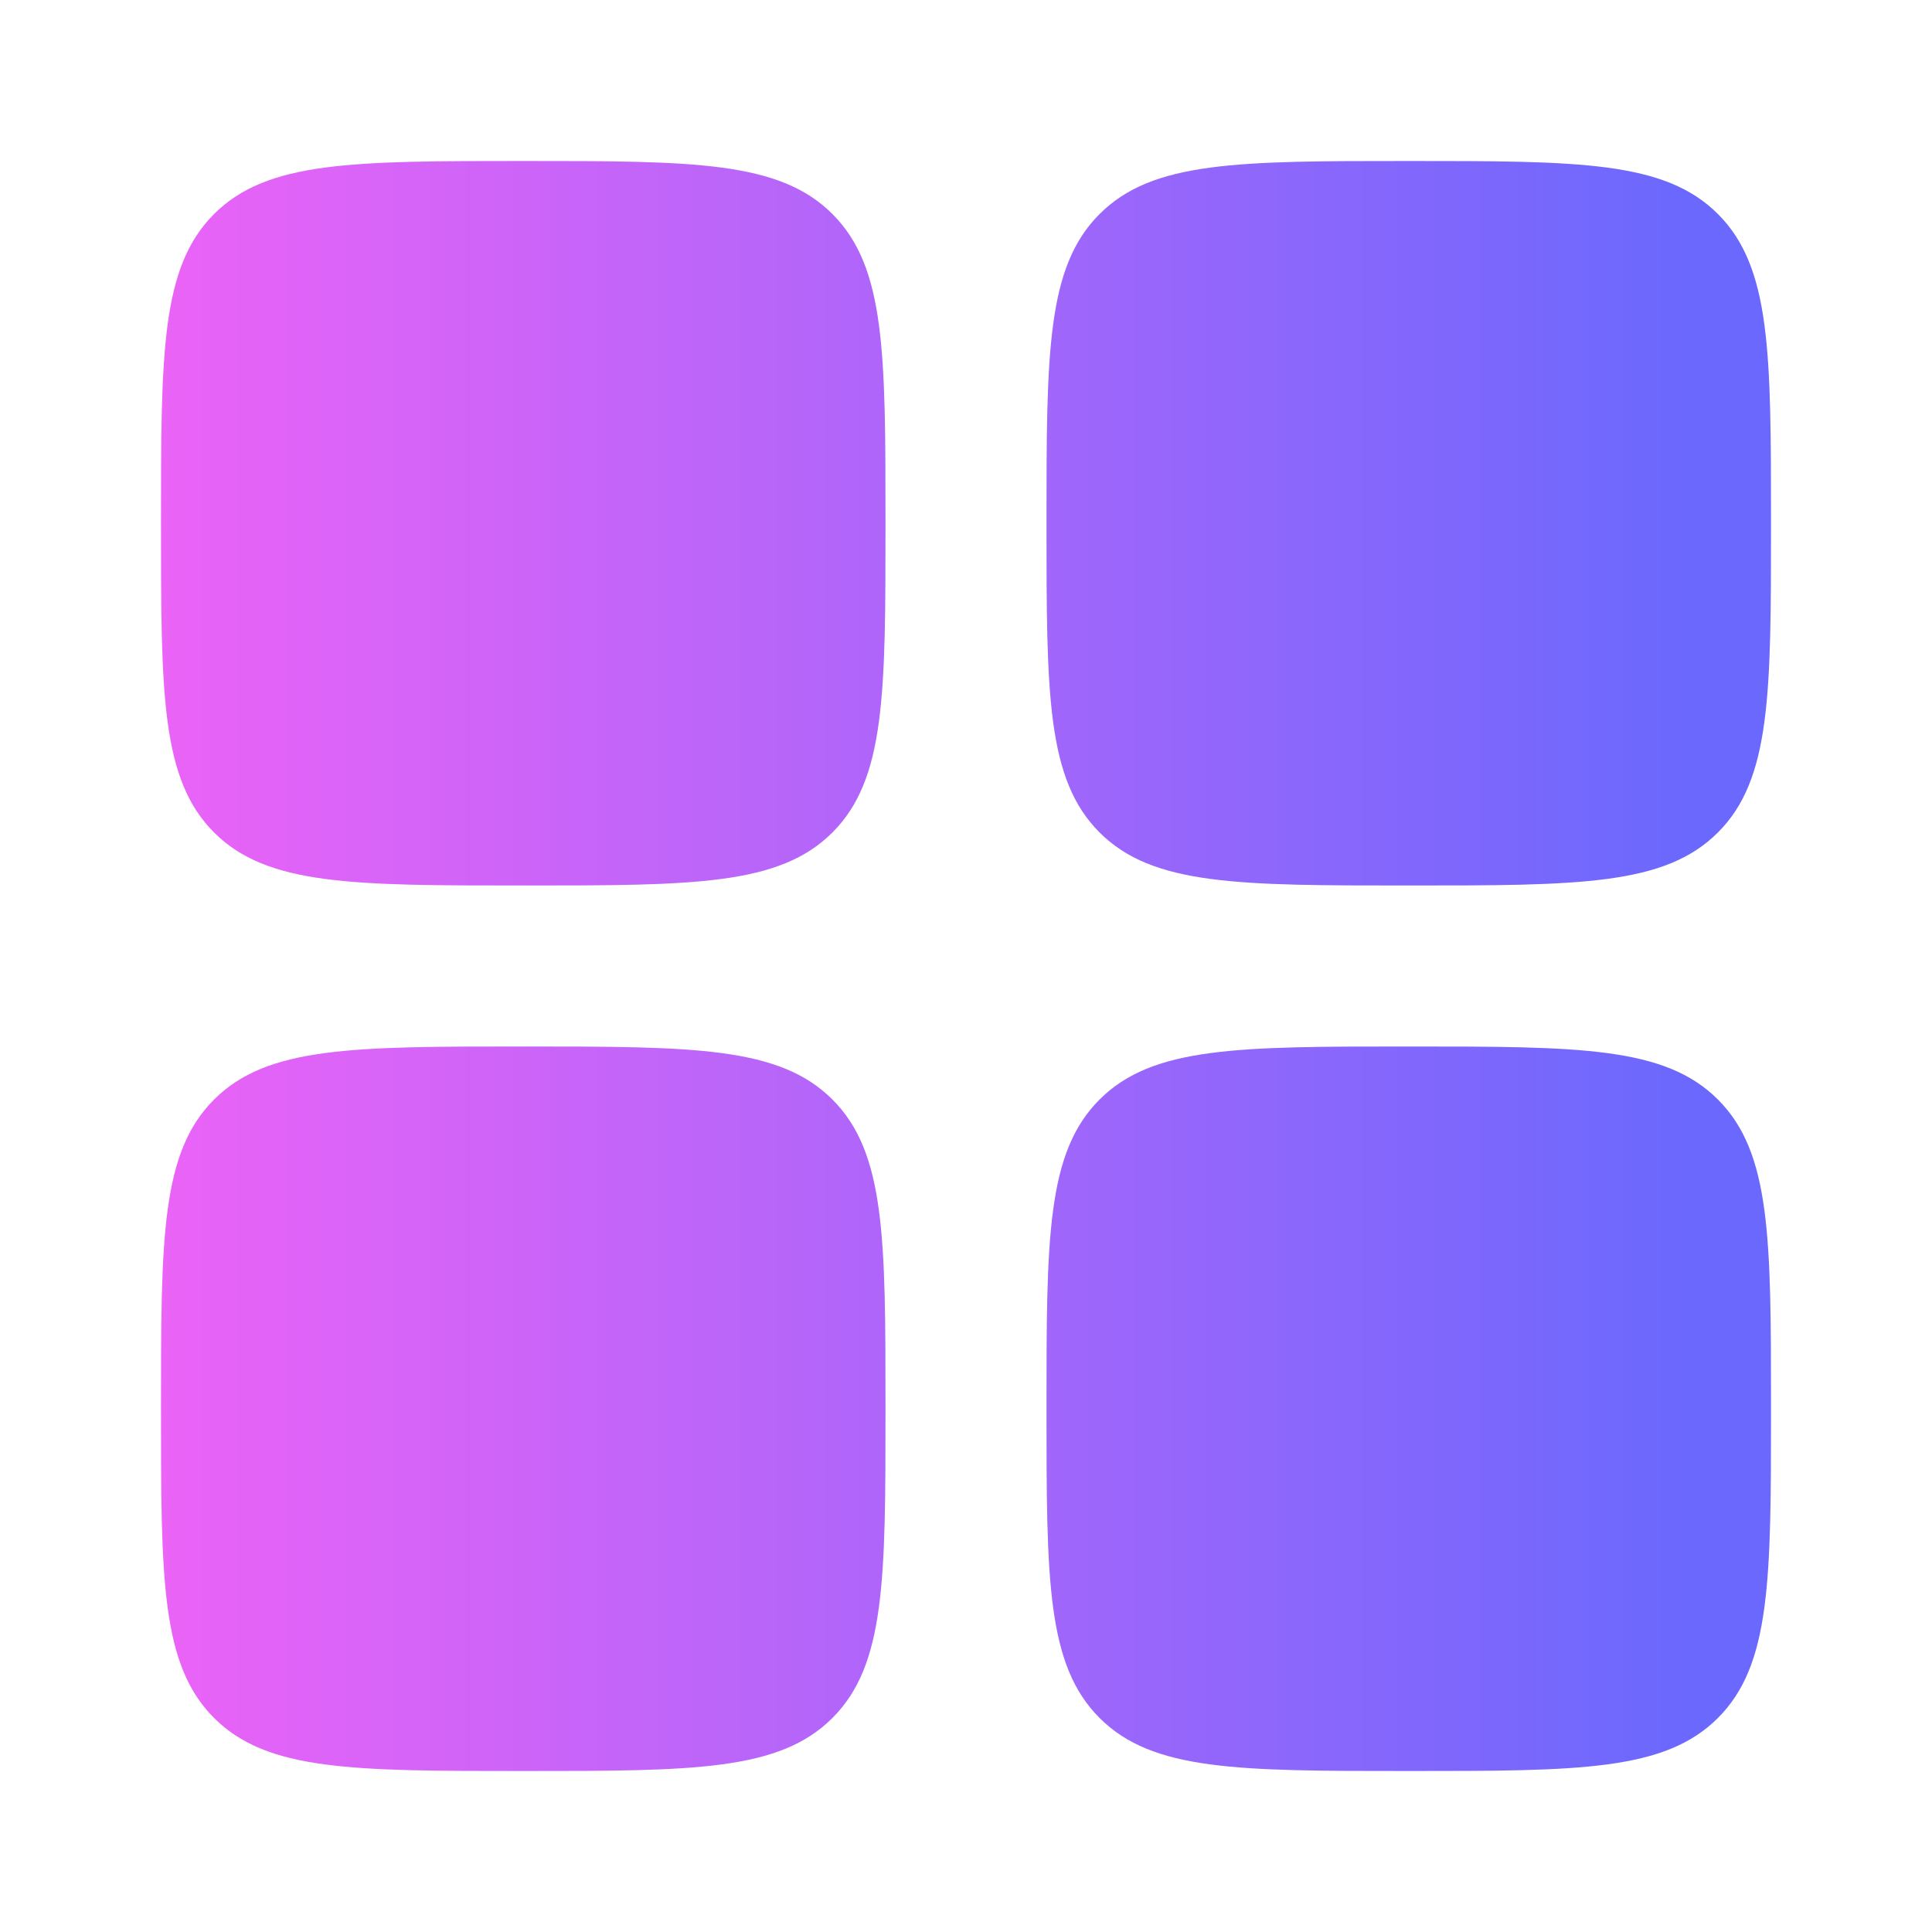 <svg width="24" height="24" viewBox="0 0 24 24" fill="none" xmlns="http://www.w3.org/2000/svg">
<path d="M2 6.5C2 4.379 2 3.318 2.659 2.659C3.318 2 4.379 2 6.5 2C8.621 2 9.682 2 10.341 2.659C11 3.318 11 4.379 11 6.5C11 8.621 11 9.682 10.341 10.341C9.682 11 8.621 11 6.5 11C4.379 11 3.318 11 2.659 10.341C2 9.682 2 8.621 2 6.5Z" fill="url(#paint0_linear_3001_7815)"/>
<path d="M13 17.5C13 15.379 13 14.318 13.659 13.659C14.318 13 15.379 13 17.5 13C19.621 13 20.682 13 21.341 13.659C22 14.318 22 15.379 22 17.5C22 19.621 22 20.682 21.341 21.341C20.682 22 19.621 22 17.5 22C15.379 22 14.318 22 13.659 21.341C13 20.682 13 19.621 13 17.5Z" fill="url(#paint1_linear_3001_7815)"/>
<path d="M2 17.5C2 15.379 2 14.318 2.659 13.659C3.318 13 4.379 13 6.5 13C8.621 13 9.682 13 10.341 13.659C11 14.318 11 15.379 11 17.5C11 19.621 11 20.682 10.341 21.341C9.682 22 8.621 22 6.5 22C4.379 22 3.318 22 2.659 21.341C2 20.682 2 19.621 2 17.5Z" fill="url(#paint2_linear_3001_7815)"/>
<path d="M13 6.5C13 4.379 13 3.318 13.659 2.659C14.318 2 15.379 2 17.5 2C19.621 2 20.682 2 21.341 2.659C22 3.318 22 4.379 22 6.5C22 8.621 22 9.682 21.341 10.341C20.682 11 19.621 11 17.5 11C15.379 11 14.318 11 13.659 10.341C13 9.682 13 8.621 13 6.5Z" fill="url(#paint3_linear_3001_7815)"/>
<defs>
<linearGradient id="paint0_linear_3001_7815" x1="2" y1="13" x2="20.999" y2="13" gradientUnits="userSpaceOnUse">
<stop stop-color="#EB63F7"/>
<stop offset="1" stop-color="#6B68FD"/>
</linearGradient>
<linearGradient id="paint1_linear_3001_7815" x1="2" y1="13" x2="20.999" y2="13" gradientUnits="userSpaceOnUse">
<stop stop-color="#EB63F7"/>
<stop offset="1" stop-color="#6B68FD"/>
</linearGradient>
<linearGradient id="paint2_linear_3001_7815" x1="2" y1="13" x2="20.999" y2="13" gradientUnits="userSpaceOnUse">
<stop stop-color="#EB63F7"/>
<stop offset="1" stop-color="#6B68FD"/>
</linearGradient>
<linearGradient id="paint3_linear_3001_7815" x1="2" y1="13" x2="20.999" y2="13" gradientUnits="userSpaceOnUse">
<stop stop-color="#EB63F7"/>
<stop offset="1" stop-color="#6B68FD"/>
</linearGradient>
</defs>
</svg>
